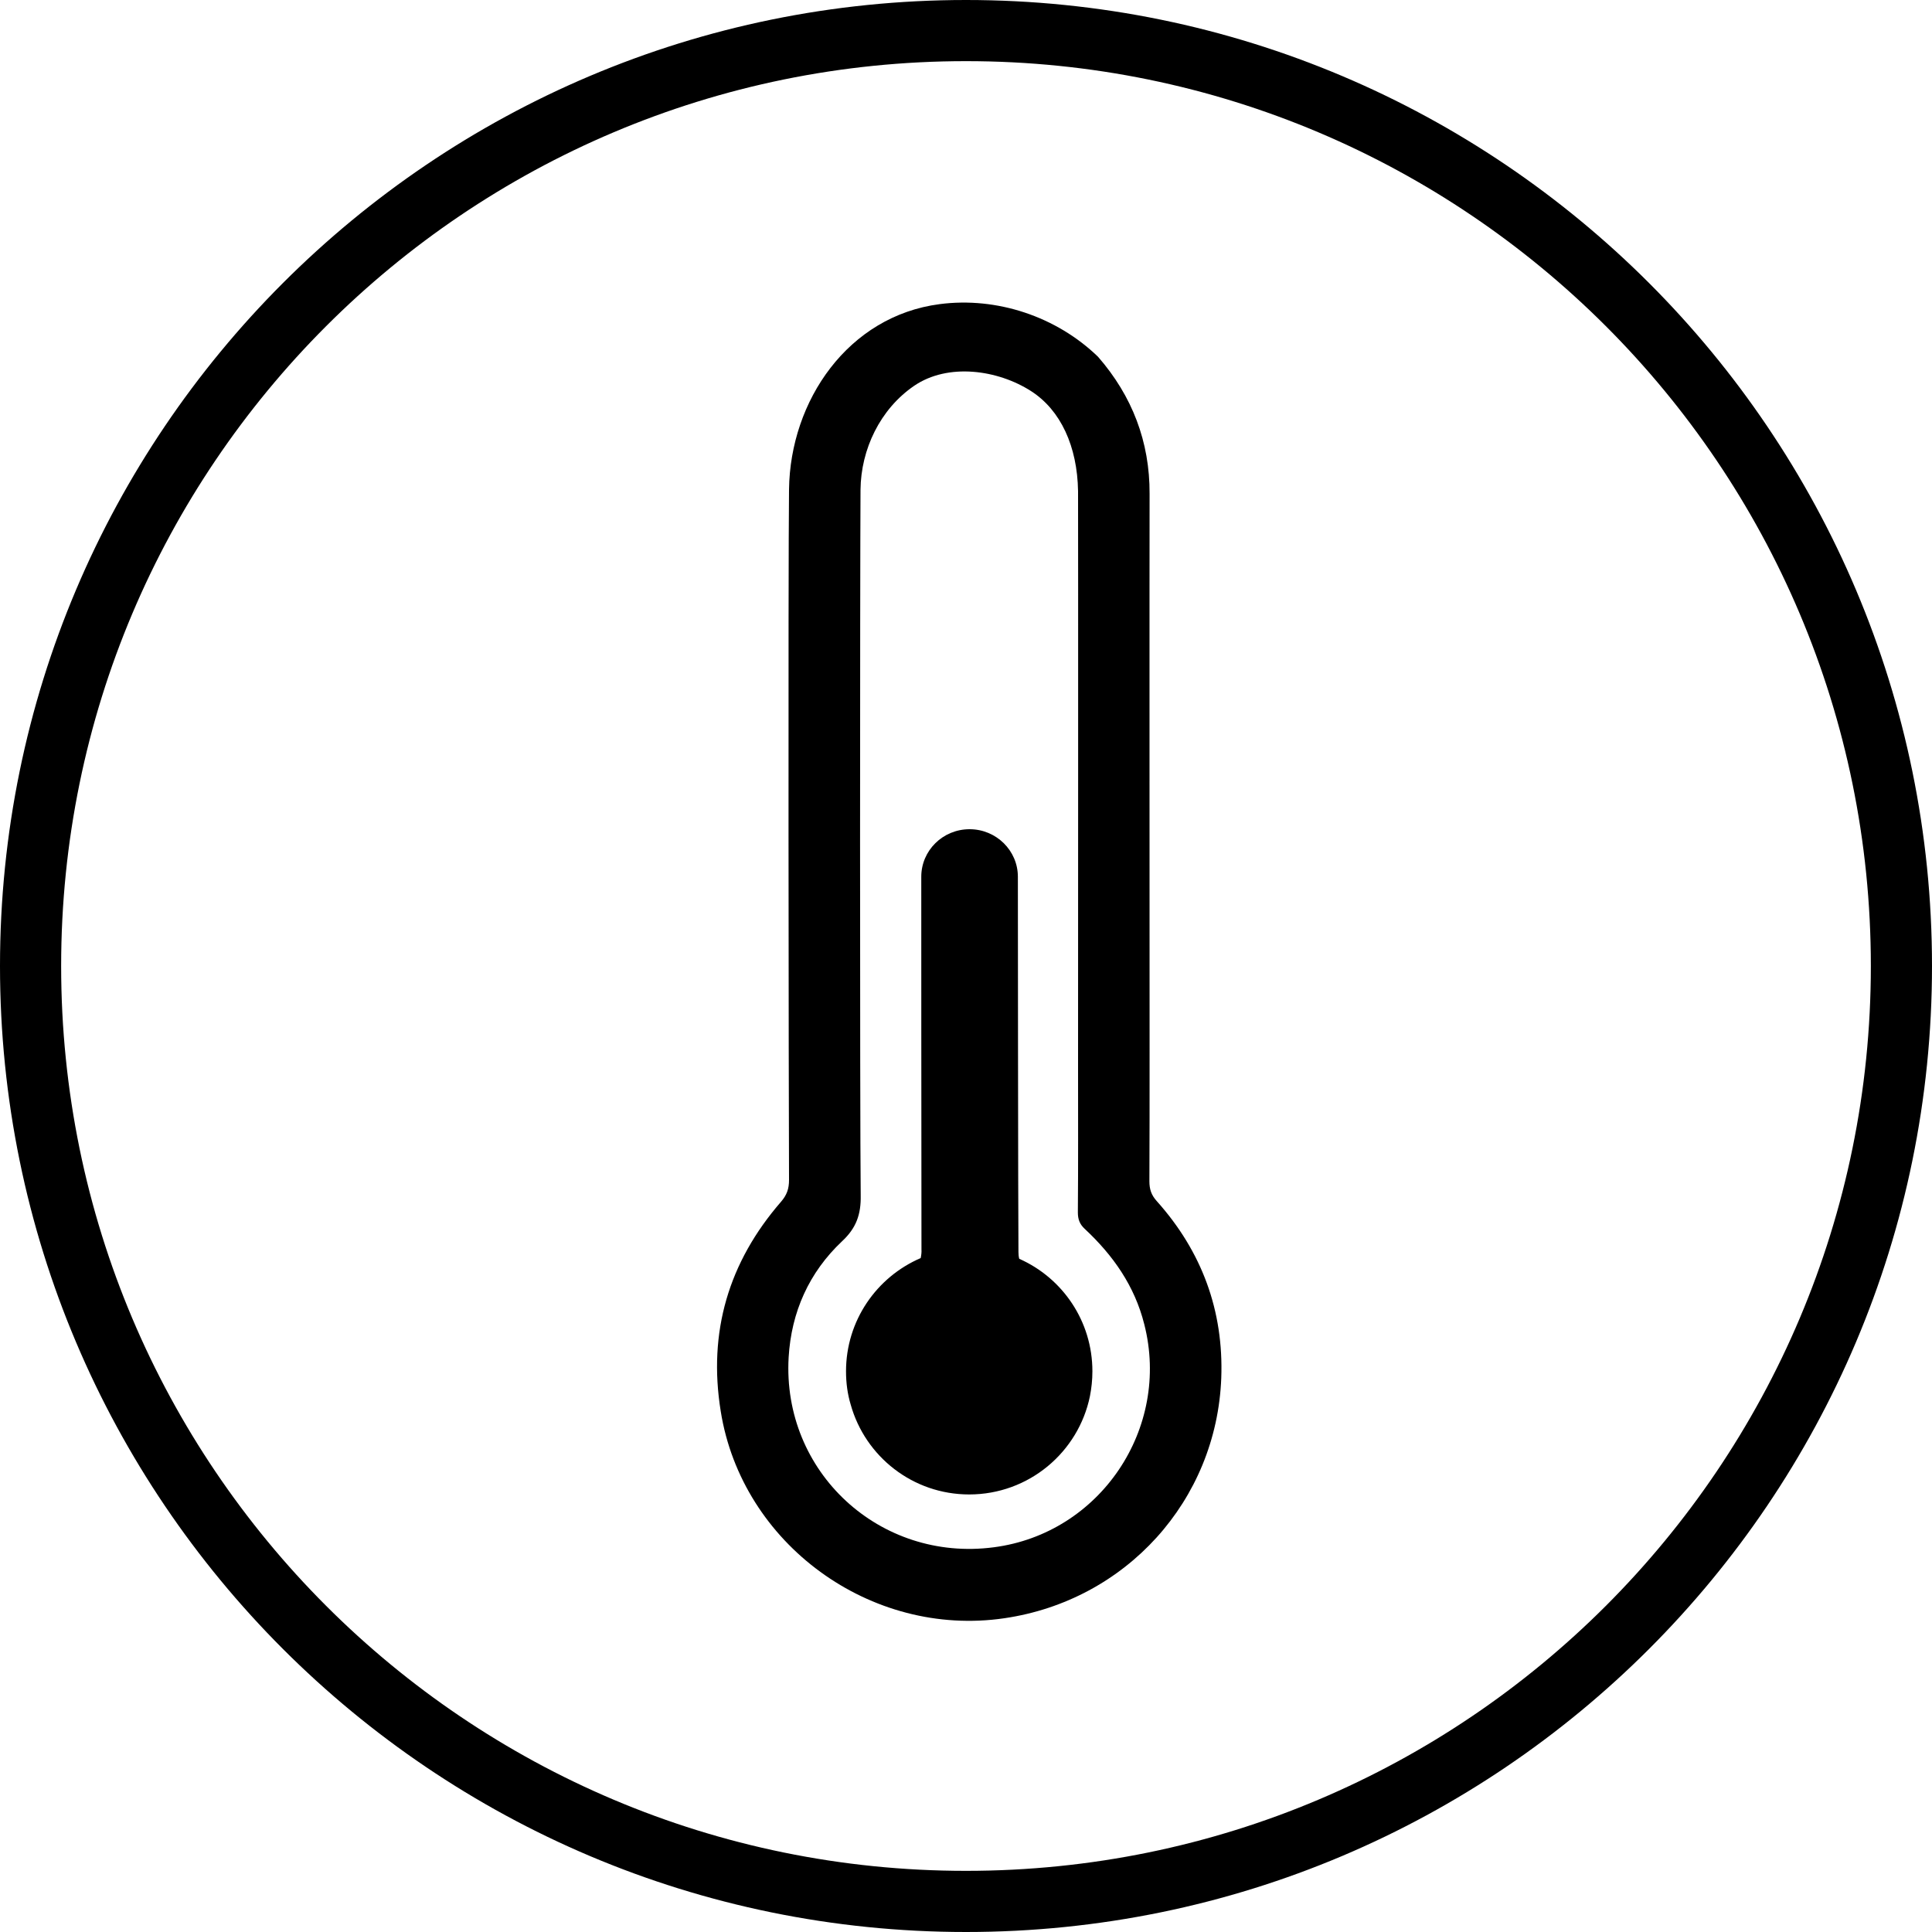 <?xml version="1.0" encoding="UTF-8"?>
<svg xmlns="http://www.w3.org/2000/svg" xmlns:xlink="http://www.w3.org/1999/xlink" width="40px" height="40px" viewBox="0 0 40 40" version="1.1">
<g id="surface1">
<rect x="0" y="0" width="40" height="40" style="fill:rgb(100%,100%,100%);fill-opacity:1;stroke:none;"/>
<path style=" stroke:none;fill-rule:nonzero;fill:rgb(0%,0%,0%);fill-opacity:1;" d="M 20 0 C 8.953 0 0 8.961 0 20 C 0 31.039 8.953 40 20 40 C 31.047 40 40 31.039 40 20 C 40 8.961 31.047 0 20 0 Z M 20 38.734 C 9.652 38.734 1.266 30.348 1.266 20 C 1.266 9.652 9.652 1.266 20 1.266 C 30.348 1.266 38.734 9.652 38.734 20 C 38.734 30.348 30.348 38.734 20 38.734 Z M 20 38.734 "/>
<path style=" stroke:none;fill-rule:nonzero;fill:rgb(0%,0%,0%);fill-opacity:1;" d="M 22.32 22.129 C 22.32 21.164 22.324 11.133 22.32 10.168 C 22.305 9.242 21.961 8.492 21.348 8.098 C 20.66 7.656 19.629 7.508 18.926 7.988 C 18.223 8.469 17.824 9.301 17.816 10.141 C 17.805 11.988 17.801 22.902 17.82 24.746 C 17.828 25.145 17.727 25.426 17.434 25.699 C 16.75 26.344 16.383 27.164 16.328 28.102 C 16.191 30.477 18.215 32.344 20.574 32.035 C 22.777 31.75 24.242 29.574 23.691 27.418 C 23.492 26.625 23.047 25.992 22.461 25.445 C 22.355 25.348 22.316 25.246 22.316 25.102 C 22.324 24.109 22.32 23.121 22.32 22.129 Z M 23.801 21.789 C 23.801 22.68 23.801 23.57 23.797 24.457 C 23.797 24.621 23.836 24.742 23.949 24.867 C 24.883 25.91 25.336 27.137 25.285 28.531 C 25.188 31.07 23.309 33.137 20.793 33.504 C 18.027 33.91 15.359 31.965 14.922 29.219 C 14.656 27.574 15.086 26.129 16.172 24.879 C 16.293 24.738 16.336 24.609 16.336 24.43 C 16.328 22.688 16.316 11.875 16.336 10.133 C 16.359 8.293 17.562 6.543 19.453 6.297 C 20.641 6.141 21.875 6.555 22.734 7.387 C 23.441 8.199 23.805 9.145 23.801 10.223 C 23.797 11.055 23.801 20.957 23.801 21.789 "/>
<path style=" stroke:none;fill-rule:nonzero;fill:rgb(0%,0%,0%);fill-opacity:1;" d="M 21.102 26.062 C 21.09 26.016 21.086 25.969 21.086 25.922 C 21.078 25.102 21.074 18.152 21.074 18.152 C 21.074 17.609 20.625 17.168 20.074 17.168 C 19.52 17.168 19.074 17.609 19.074 18.152 C 19.074 18.152 19.074 24.082 19.078 25.863 C 19.082 25.93 19.074 25.988 19.062 26.047 C 18.152 26.438 17.516 27.34 17.516 28.391 C 17.516 28.633 17.547 28.863 17.613 29.082 C 17.914 30.156 18.898 30.941 20.066 30.941 C 21.301 30.941 22.328 30.066 22.566 28.906 C 22.598 28.742 22.617 28.57 22.617 28.391 C 22.617 27.352 21.996 26.457 21.102 26.062 "/>
</g>
</svg>
